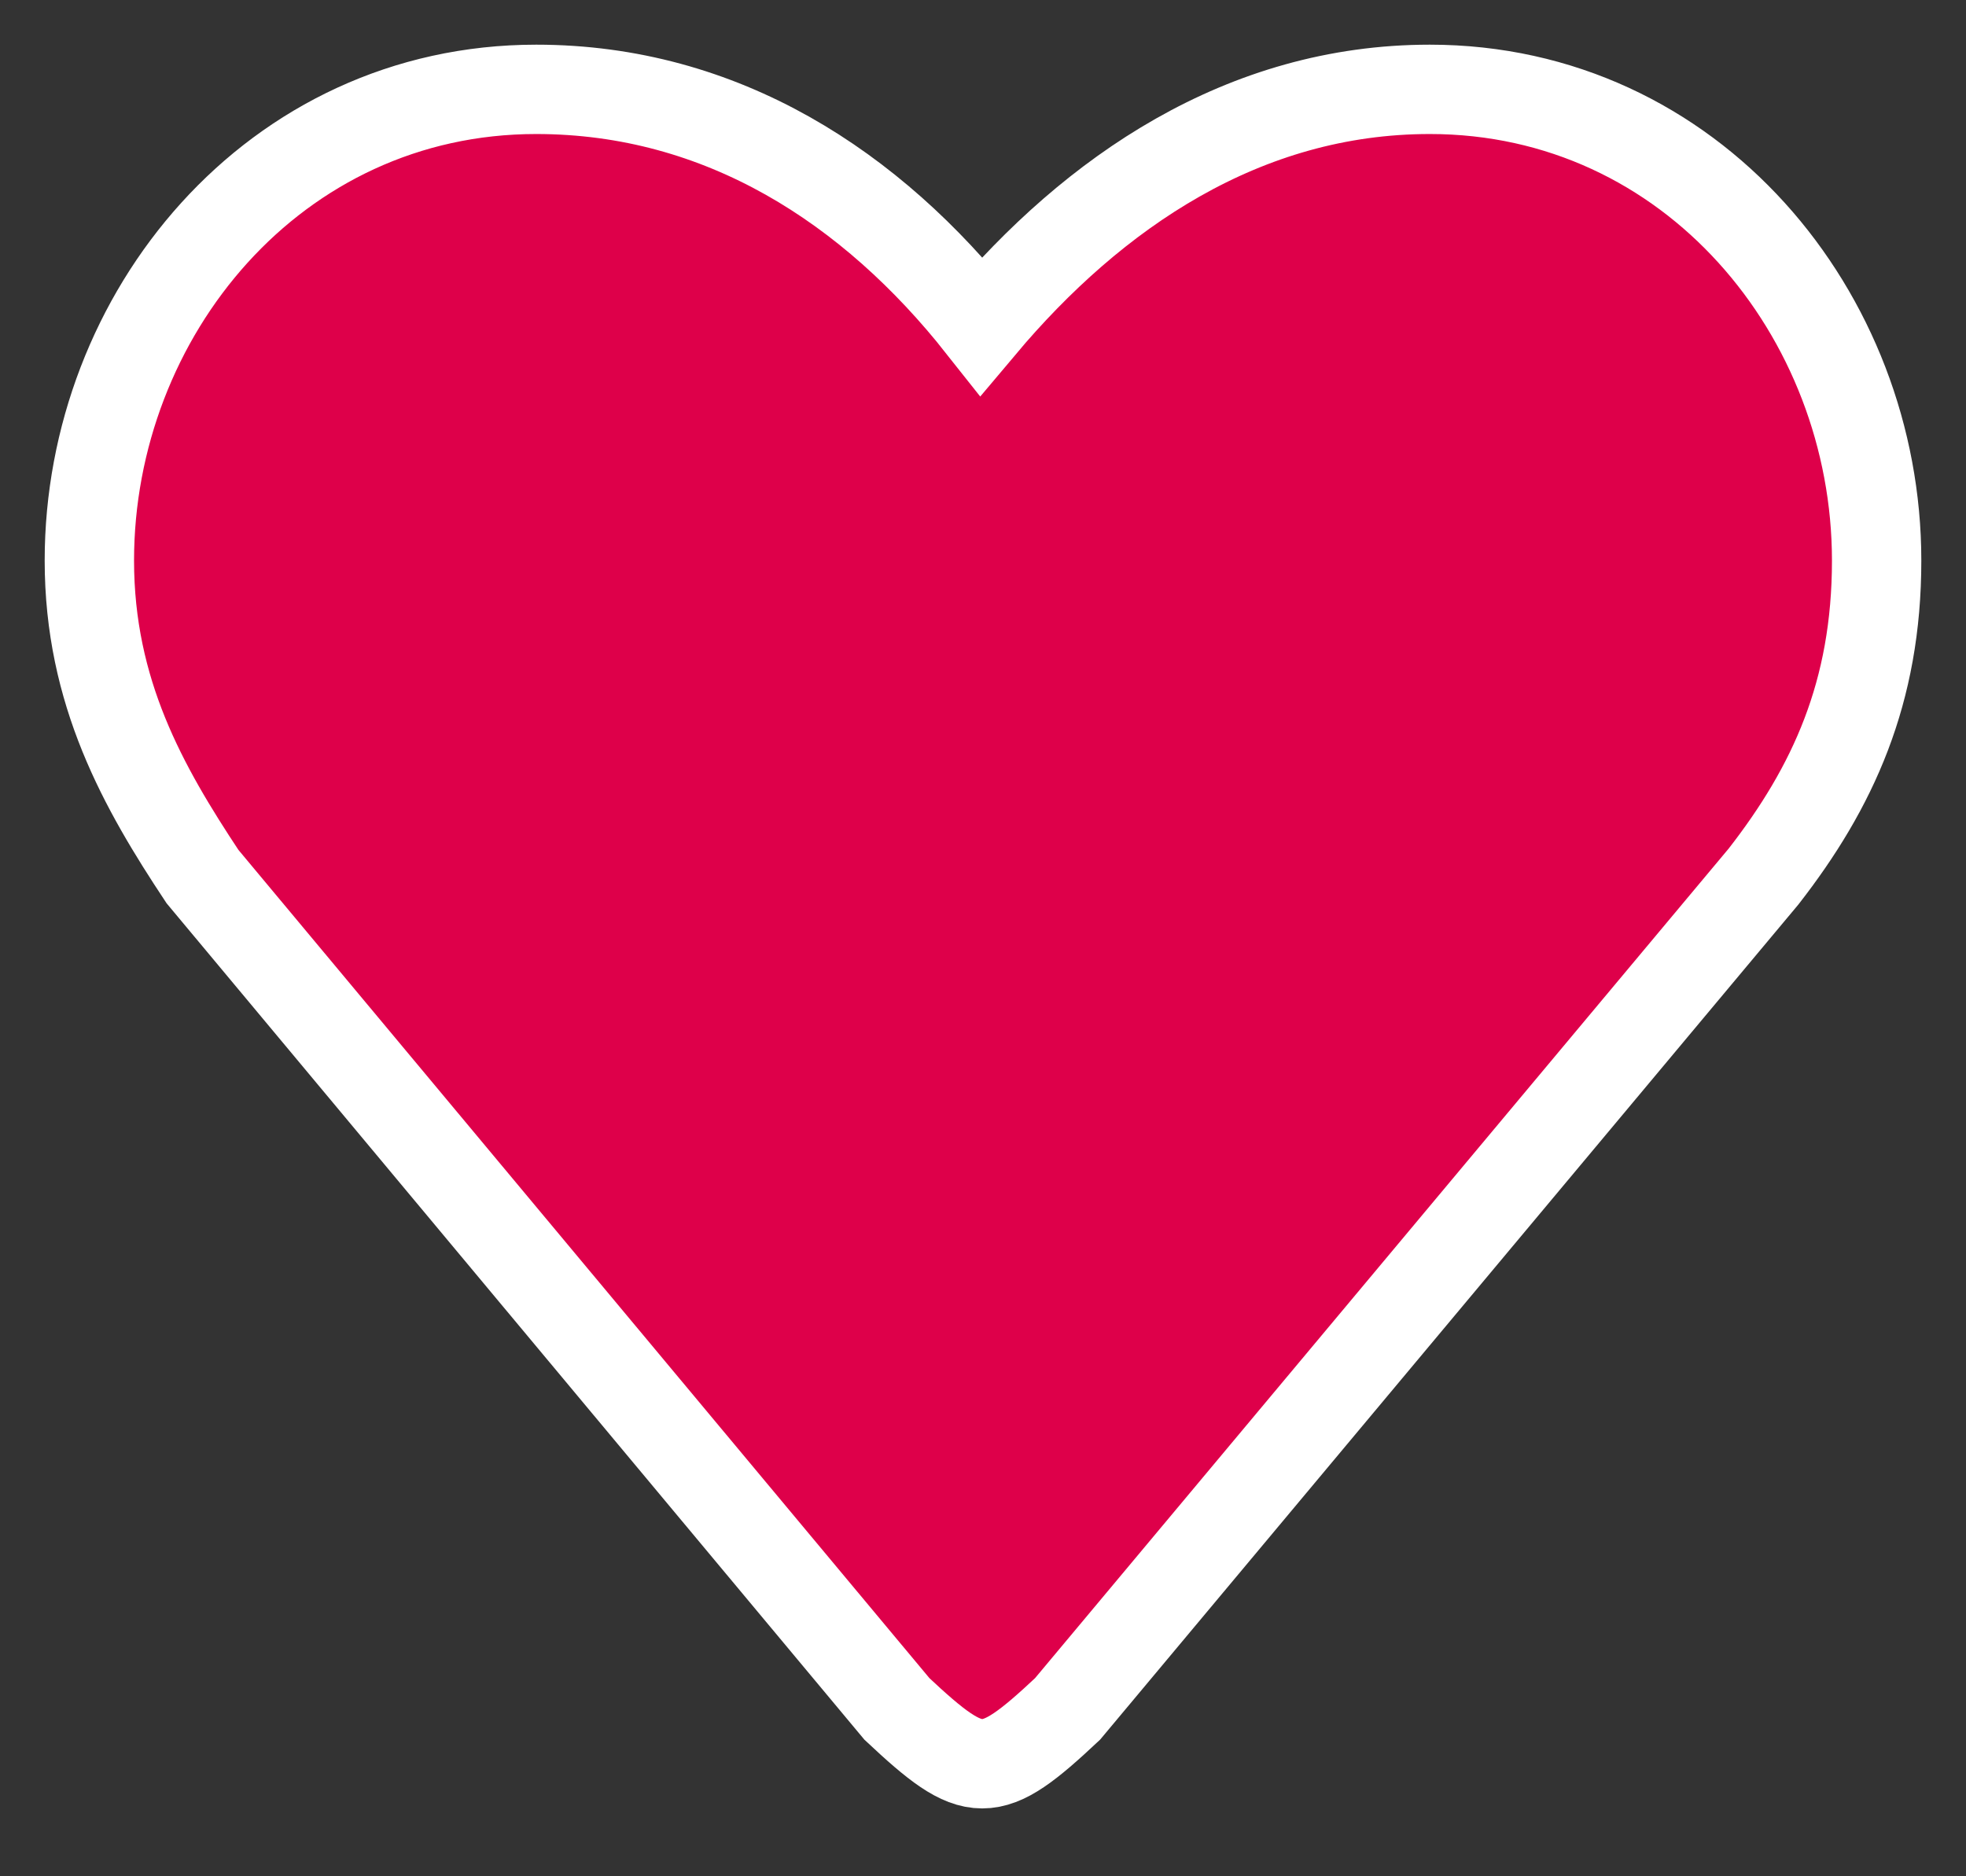 <?xml version="1.0" encoding="UTF-8" standalone="no"?>
<svg width="22px" height="21px" viewBox="0 0 22 21" version="1.1" xmlns="http://www.w3.org/2000/svg" xmlns:xlink="http://www.w3.org/1999/xlink">
    <rect x="0" y="0" width="22" height="21" fill="#333333" stroke="none"/>
    <!-- Generator: Sketch 3.8.3 (29802) - http://www.bohemiancoding.com/sketch -->
    <title>Fill 72</title>
    <desc>Created with Sketch.</desc>
    <defs></defs>
    <g id="Page-1" stroke="none" stroke-width="1" fill="none" fill-rule="evenodd">
        <path d="M16,1 C13.917,1 12.239,2.151 10.981,3.647 C9.758,2.1 8.083,1 6,1 C3.066,1 1,3.522 1,6.274 C1,7.749 1.604,8.812 2.266,9.811 L10.037,19.127 C10.909,19.945 11.074,19.945 11.946,19.127 L19.734,9.811 C20.512,8.812 21,7.749 21,6.274 C21,3.522 18.934,1 16,1" id="Fill-72" stroke="#FFFFFF" fill="#DE004A"></path>
    </g>
</svg>
